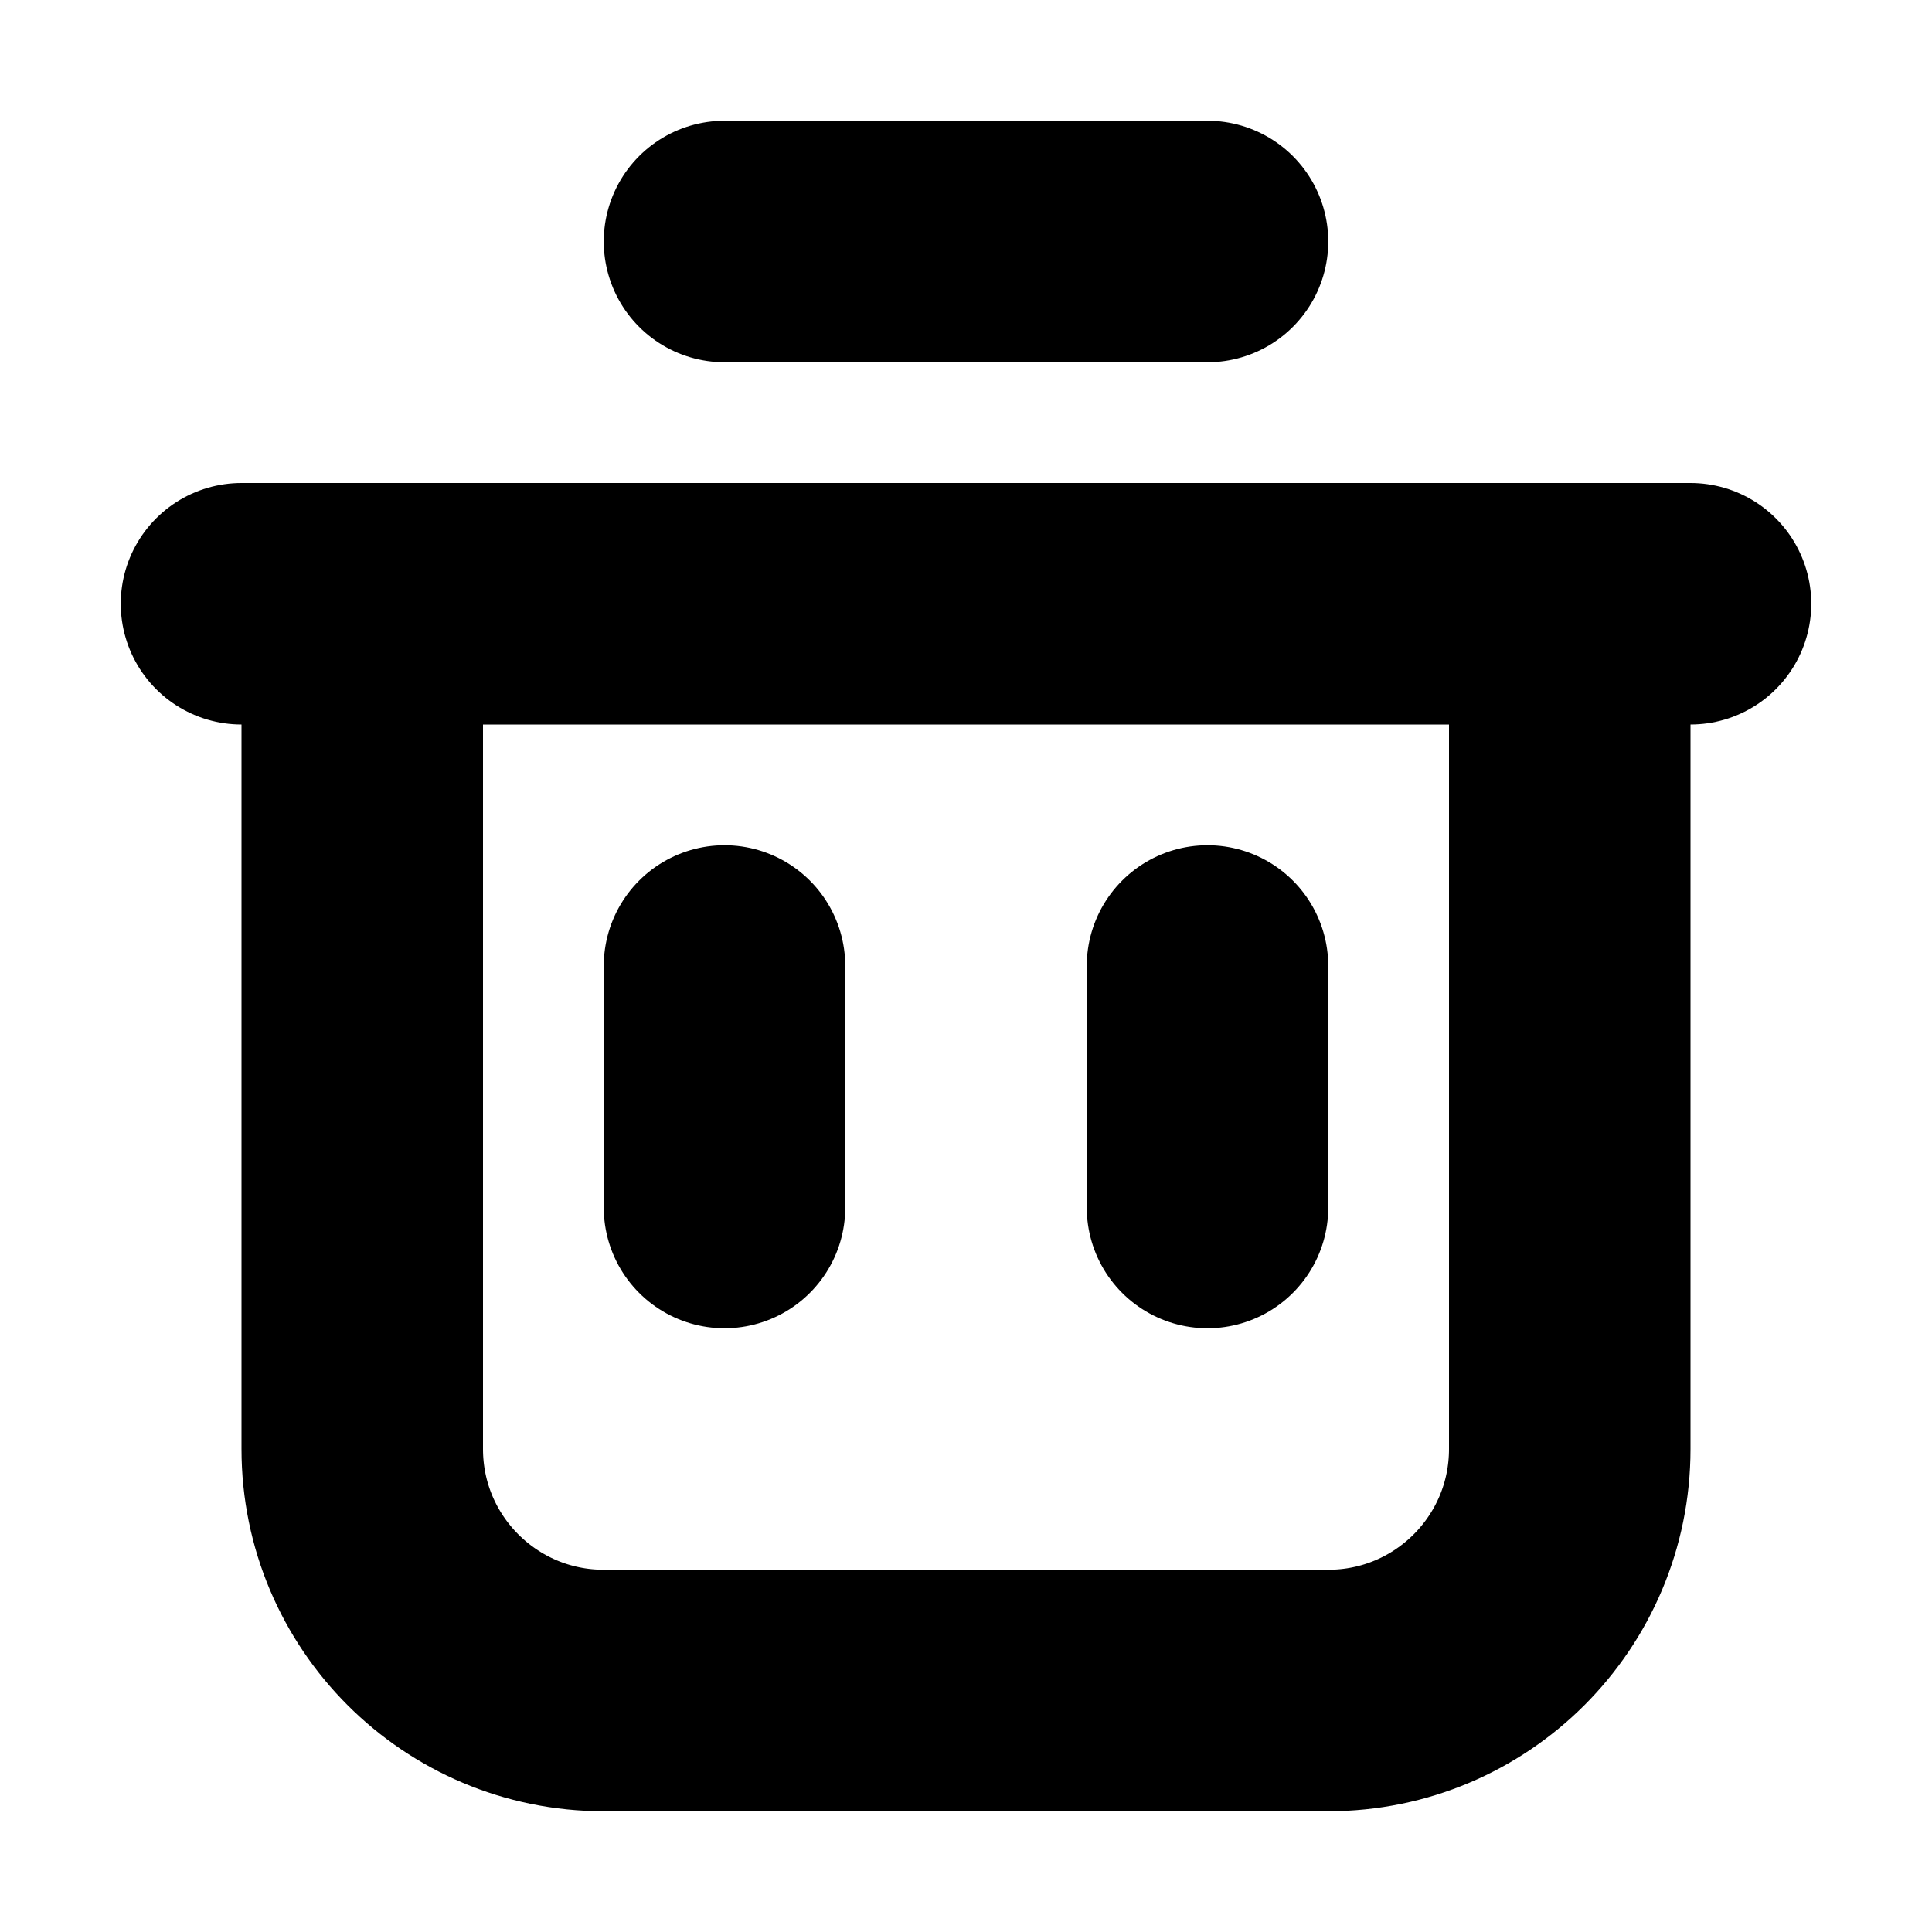 <svg width="16" height="16" viewBox="0 0 16 16" fill="none" xmlns="http://www.w3.org/2000/svg">
<path d="M2 5L14 5" stroke="currentColor" stroke-width="2" stroke-linecap="round" stroke-linejoin="round"/>
<path d="M6 2L10 2" stroke="currentColor" stroke-width="2" stroke-linecap="round" stroke-linejoin="round"/>
<path d="M6 10L6 8" stroke="currentColor" stroke-width="2" stroke-linecap="round" stroke-linejoin="round"/>
<path d="M10 10L10 8" stroke="currentColor" stroke-width="2" stroke-linecap="round" stroke-linejoin="round"/>
<path d="M3 5V12C3 13.105 3.895 14 5 14H11C12.105 14 13 13.105 13 12V5" stroke="currentColor" stroke-width="2" stroke-linecap="round"/>
</svg>
